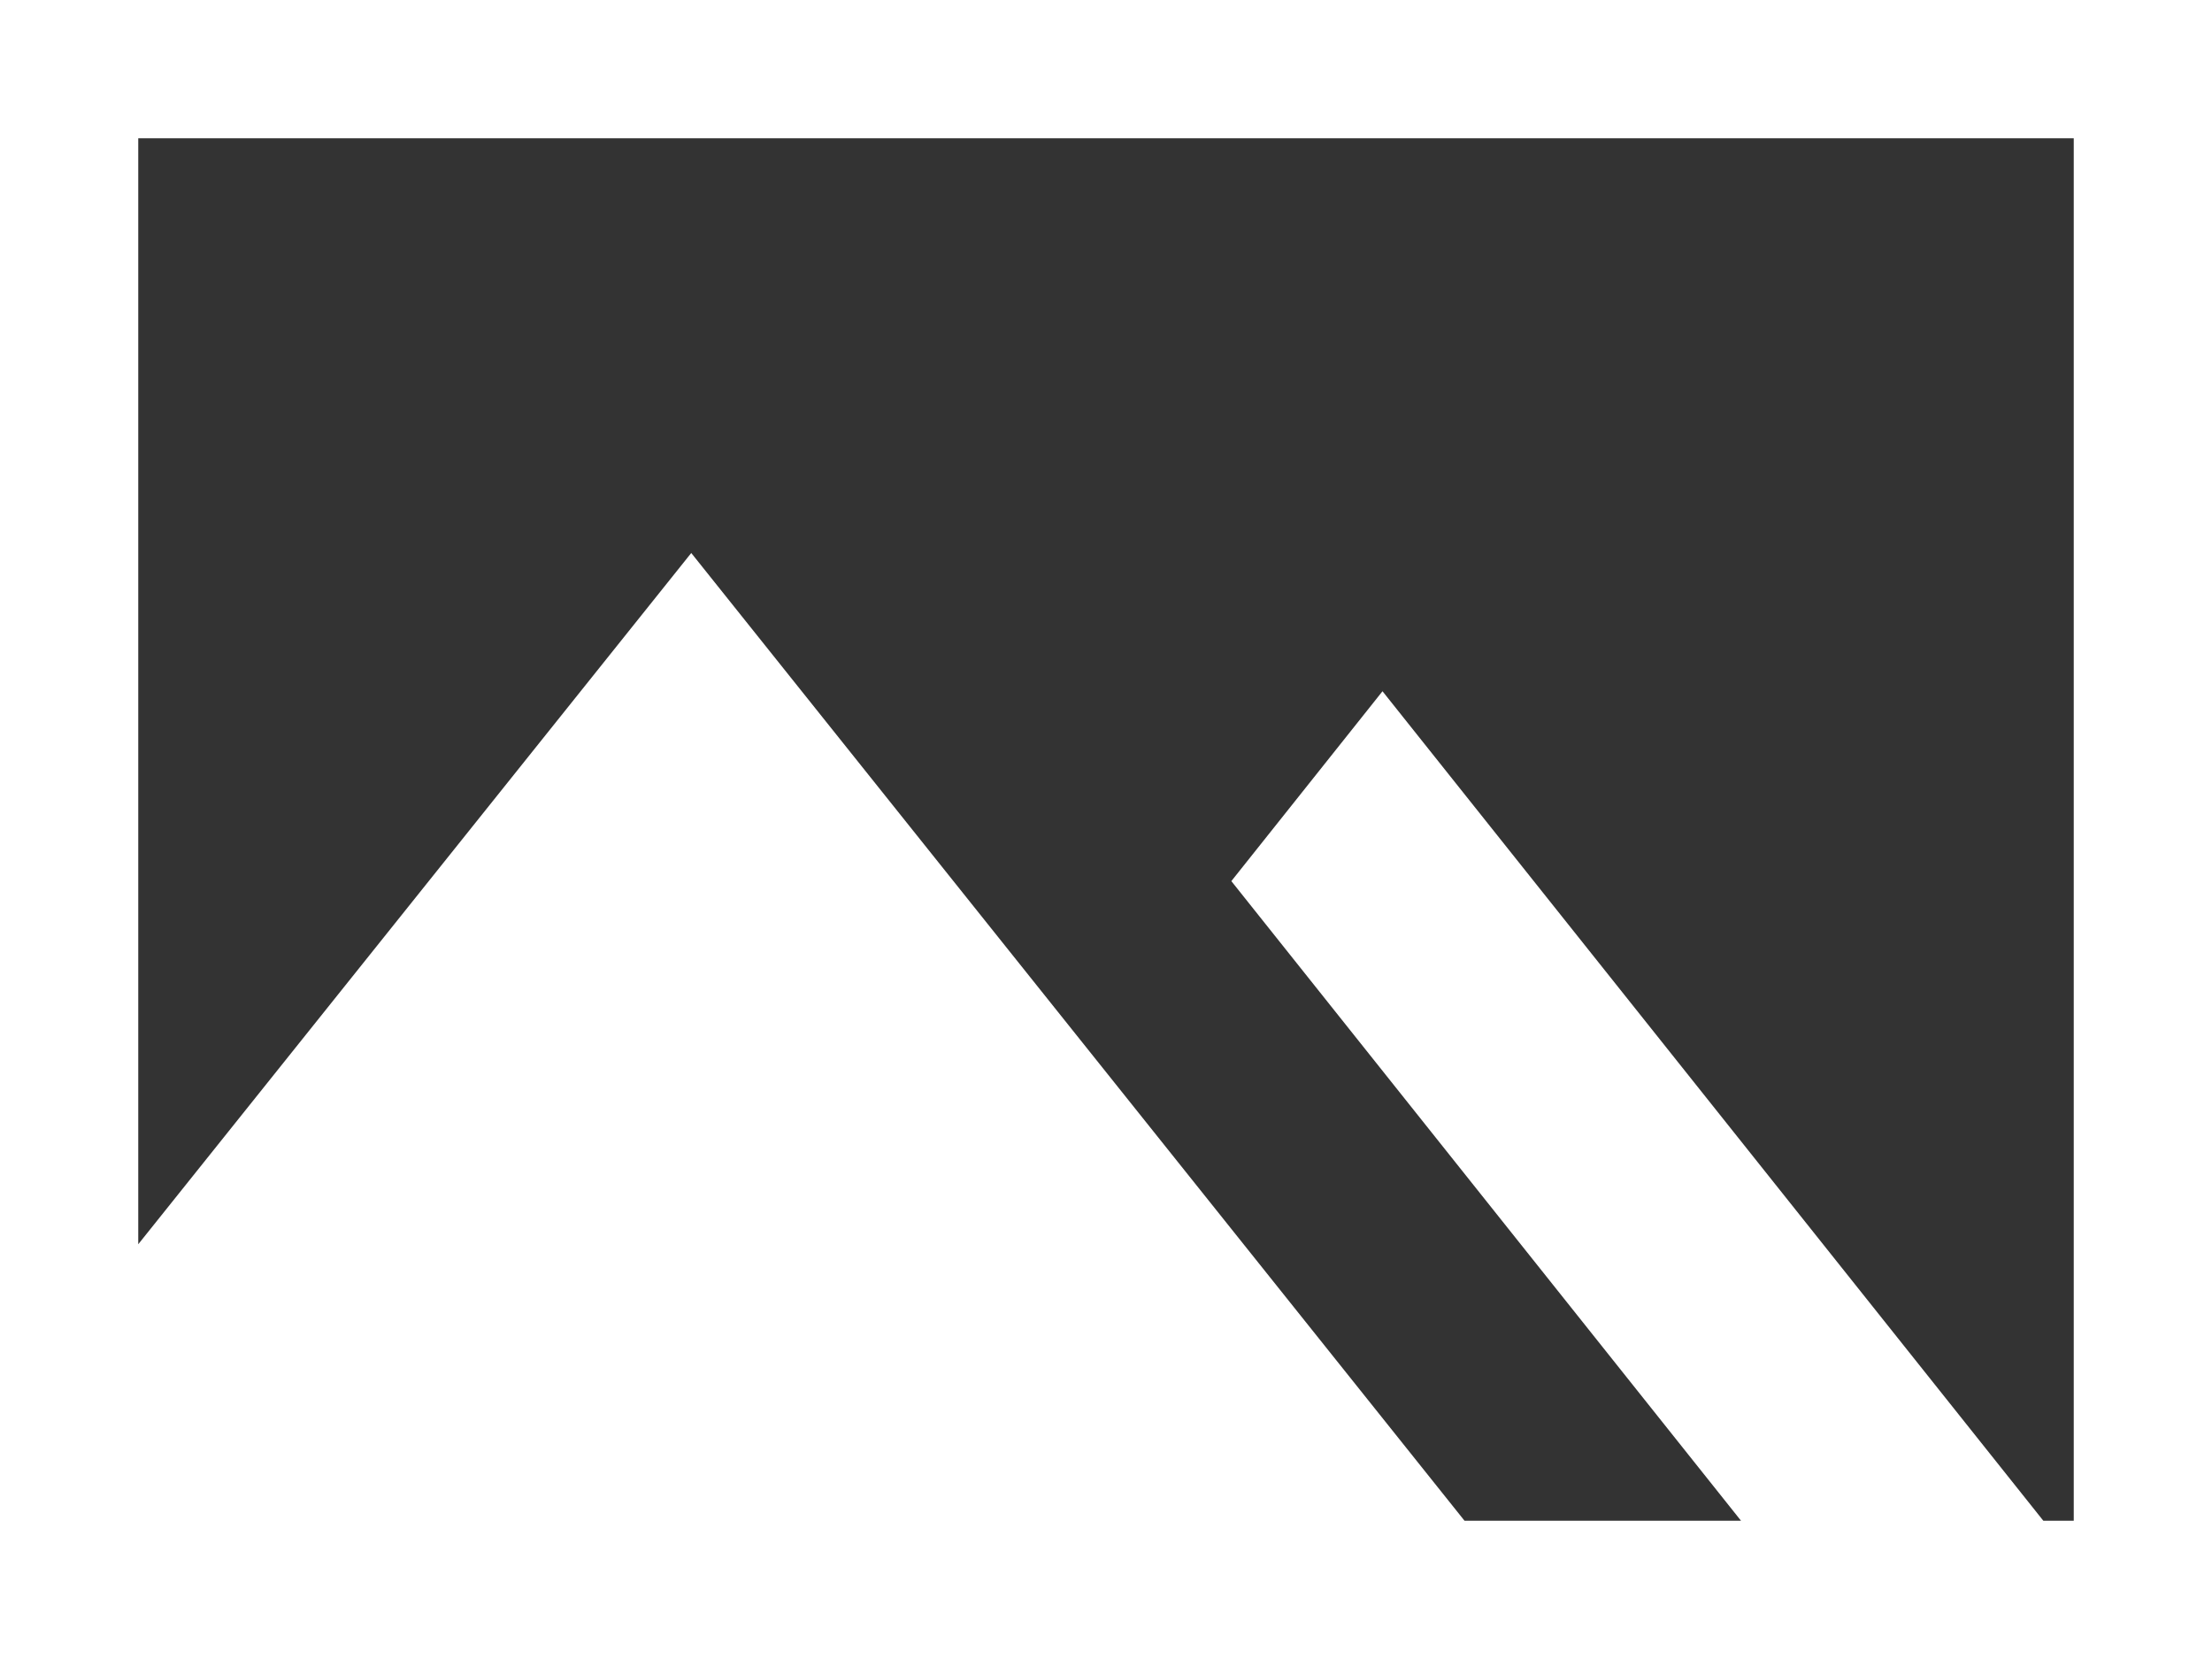 <?xml version="1.0" encoding="utf-8"?>
<!-- Generator: Adobe Illustrator 18.1.0, SVG Export Plug-In . SVG Version: 6.00 Build 0)  -->
<!DOCTYPE svg PUBLIC "-//W3C//DTD SVG 1.1//EN" "http://www.w3.org/Graphics/SVG/1.1/DTD/svg11.dtd">
<svg version="1.1" id="Layer_1" xmlns="http://www.w3.org/2000/svg" xmlns:xlink="http://www.w3.org/1999/xlink" x="0px" y="0px"
	 viewBox="80 60 480 360" enable-background="new 80 60 480 360" xml:space="preserve">
<rect x="80" y="60" width="480" height="360" fill="#333333" stroke="none"/>
<g fill="#FFFFFF">
<path d="M80,60v360h480V60H80z M110,90h420v300h-6.6L380,210l-32.8,41.2L457.8,390h-60L230,180L110,330V90z"/>
</g>
</svg>
